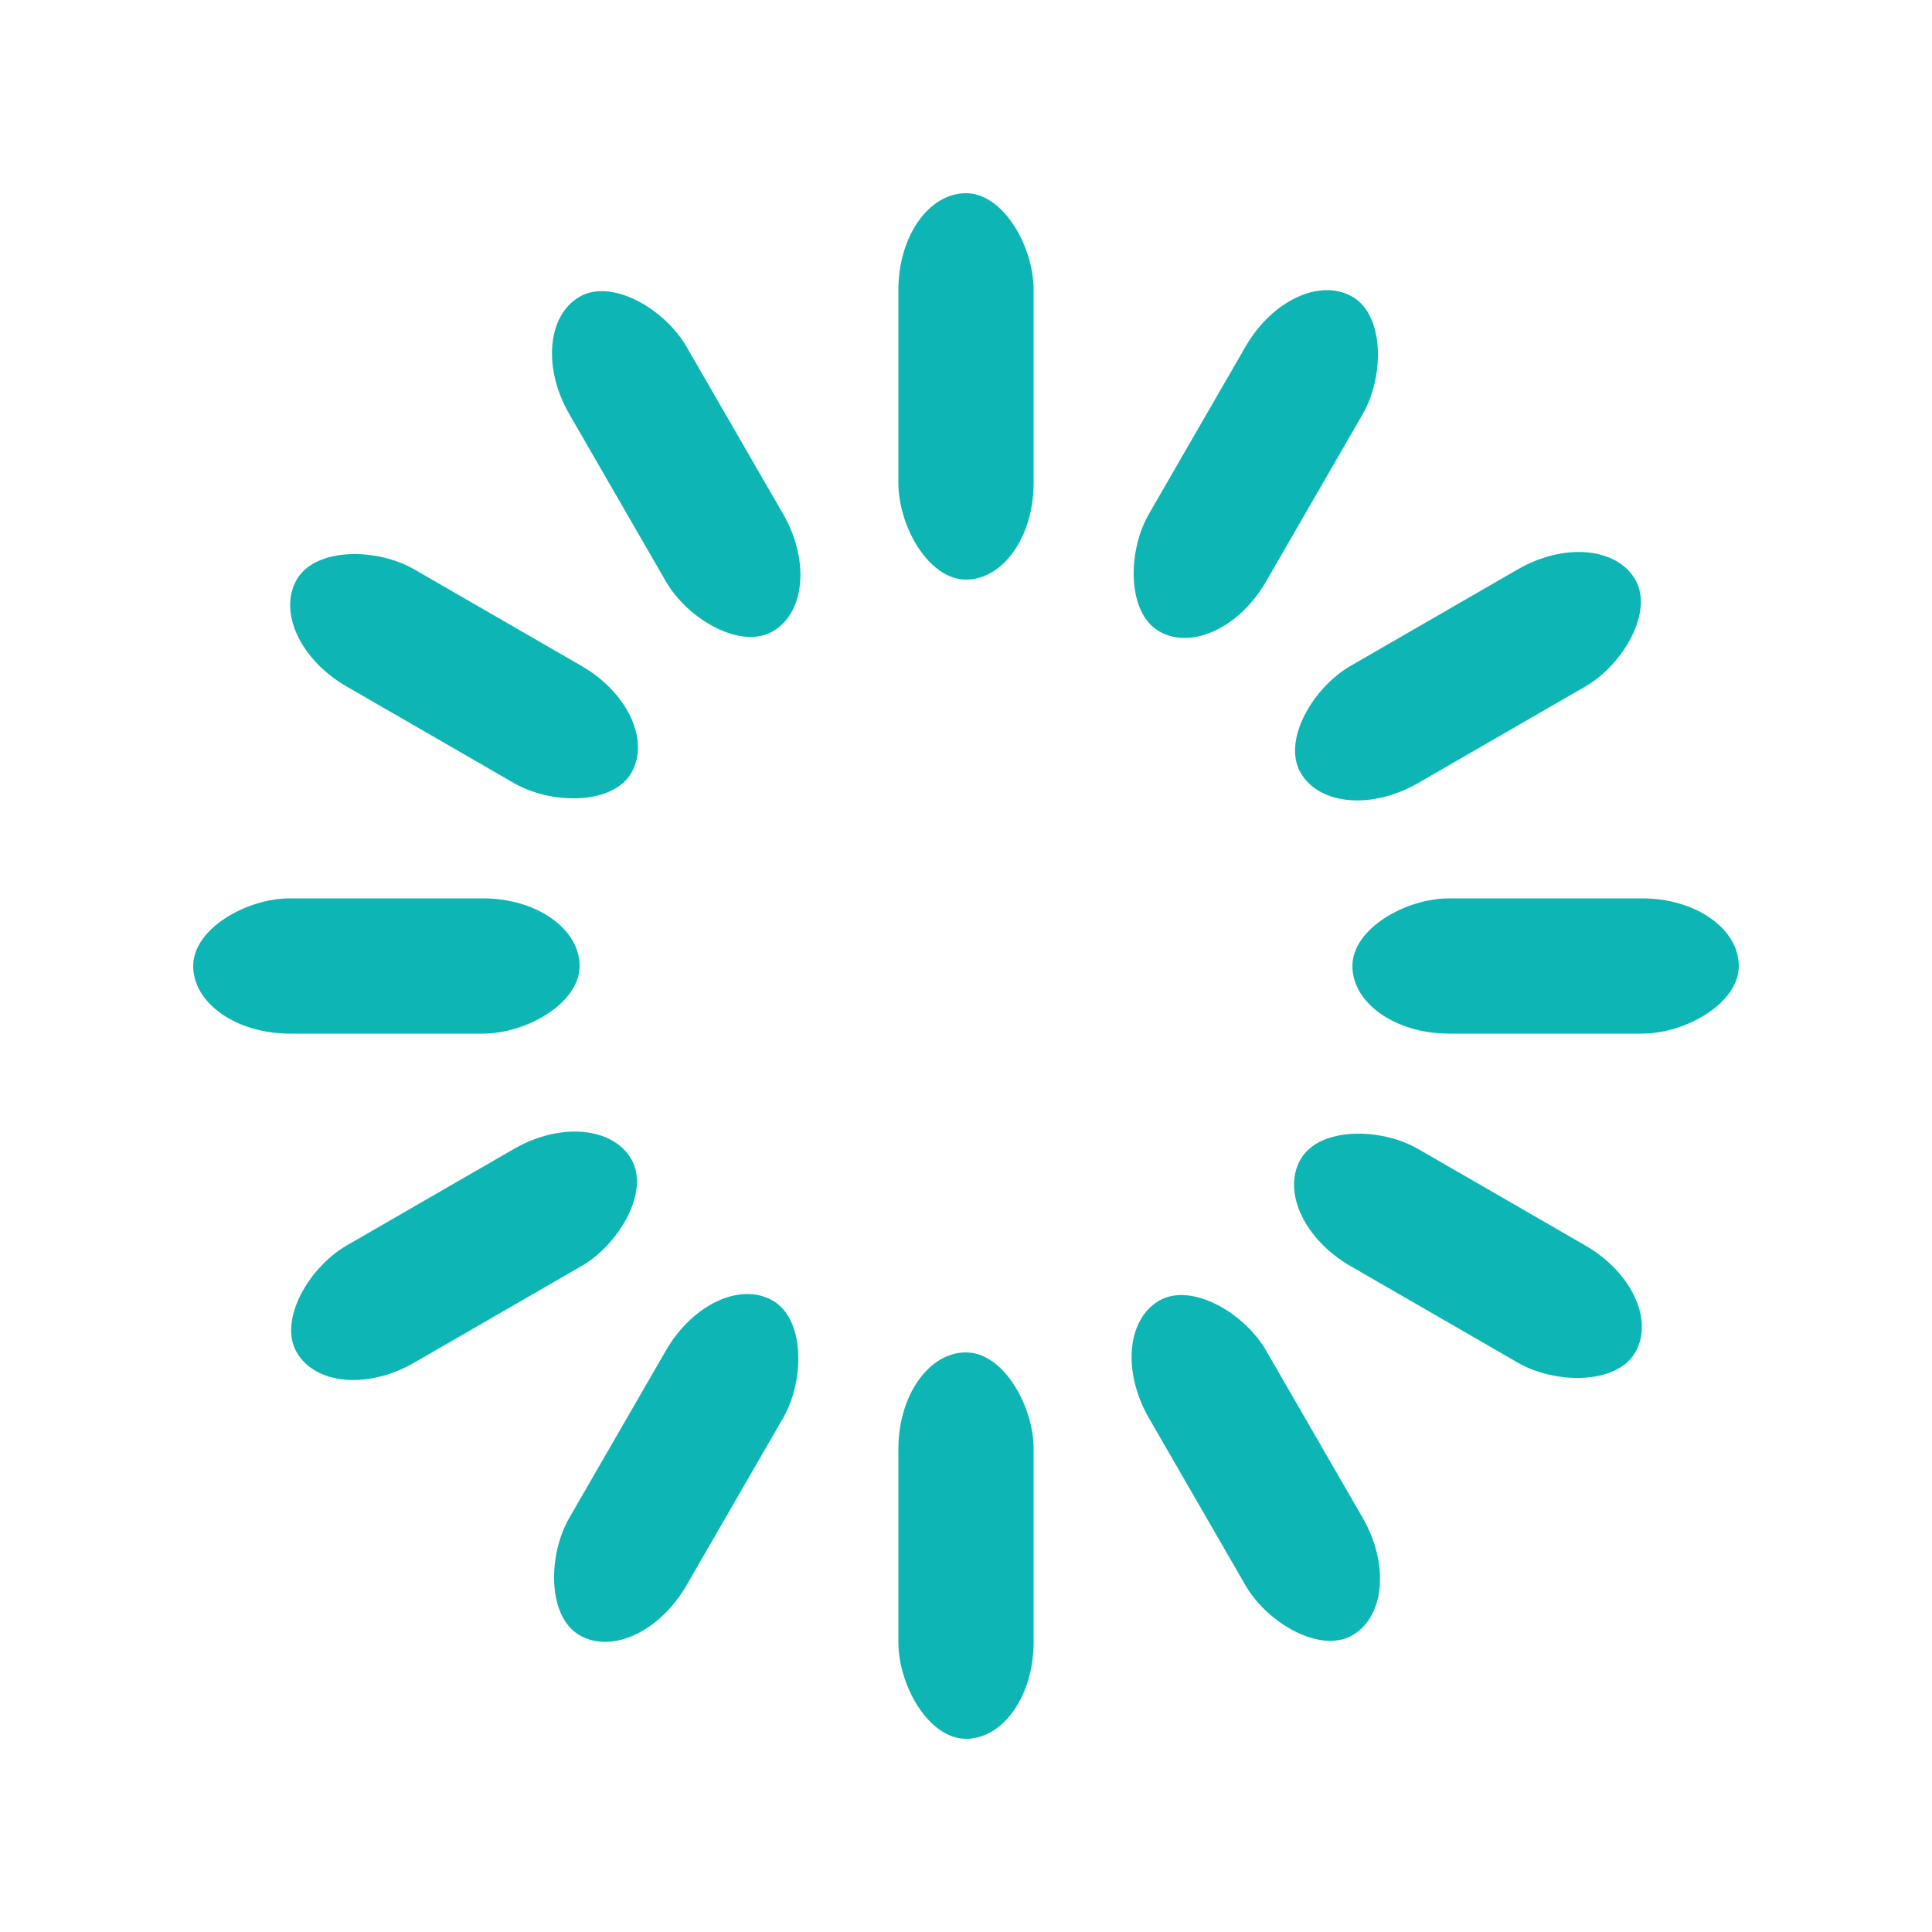 <?xml version="1.0" encoding="utf-8"?>
<!-- Generator: Adobe Illustrator 20.0.0, SVG Export Plug-In . SVG Version: 6.00 Build 0)  -->
<svg version="1.1" id="icon-loading" xmlns="http://www.w3.org/2000/svg" xmlns:xlink="http://www.w3.org/1999/xlink" x="0px" y="0px"
	 viewBox="0 0 100 100" xml:space="preserve">
  <title>loading</title><rect x="0" y="0" width="100" height="100" fill="none" class="bk"/>
  <rect x="46.5" y="40" width="7" height="20" rx="5" ry="5" fill="#0db6b5" transform="rotate(0 50 50) translate(0 -30)">
    <animate attributeName="opacity" from="1" to="0" dur="1s" begin="0s" repeatCount="indefinite"/></rect>
  <rect x="46.5" y="40" width="7" height="20" rx="5" ry="5" fill="#0db6b5" transform="rotate(30 50 50) translate(0 -30)">
    <animate attributeName="opacity" from="1" to="0" dur="1s" begin="0.083s" repeatCount="indefinite"/></rect>
  <rect x="46.5" y="40" width="7" height="20" rx="5" ry="5" fill="#0db6b5" transform="rotate(60 50 50) translate(0 -30)">
    <animate attributeName="opacity" from="1" to="0" dur="1s" begin="0.167s" repeatCount="indefinite"/></rect>
  <rect x="46.5" y="40" width="7" height="20" rx="5" ry="5" fill="#0db6b5" transform="rotate(90 50 50) translate(0 -30)">
    <animate attributeName="opacity" from="1" to="0" dur="1s" begin="0.25s" repeatCount="indefinite"/></rect>
  <rect x="46.5" y="40" width="7" height="20" rx="5" ry="5" fill="#0db6b5" transform="rotate(120 50 50) translate(0 -30)">
    <animate attributeName="opacity" from="1" to="0" dur="1s" begin="0.333s" repeatCount="indefinite"/></rect>
  <rect x="46.5" y="40" width="7" height="20" rx="5" ry="5" fill="#0db6b5" transform="rotate(150 50 50) translate(0 -30)">
    <animate attributeName="opacity" from="1" to="0" dur="1s" begin="0.417s" repeatCount="indefinite"/></rect>
  <rect x="46.5" y="40" width="7" height="20" rx="5" ry="5" fill="#0db6b5" transform="rotate(180 50 50) translate(0 -30)">
    <animate attributeName="opacity" from="1" to="0" dur="1s" begin="0.5s" repeatCount="indefinite"/></rect>
  <rect x="46.5" y="40" width="7" height="20" rx="5" ry="5" fill="#0db6b5" transform="rotate(210 50 50) translate(0 -30)">
    <animate attributeName="opacity" from="1" to="0" dur="1s" begin="0.583s" repeatCount="indefinite"/></rect>
  <rect x="46.5" y="40" width="7" height="20" rx="5" ry="5" fill="#0db6b5" transform="rotate(240 50 50) translate(0 -30)">
    <animate attributeName="opacity" from="1" to="0" dur="1s" begin="0.667s" repeatCount="indefinite"/></rect>
  <rect x="46.5" y="40" width="7" height="20" rx="5" ry="5" fill="#0db6b5" transform="rotate(270 50 50) translate(0 -30)">
    <animate attributeName="opacity" from="1" to="0" dur="1s" begin="0.75s" repeatCount="indefinite"/></rect>
  <rect x="46.5" y="40" width="7" height="20" rx="5" ry="5" fill="#0db6b5" transform="rotate(300 50 50) translate(0 -30)">
    <animate attributeName="opacity" from="1" to="0" dur="1s" begin="0.833s" repeatCount="indefinite"/></rect>
  <rect x="46.5" y="40" width="7" height="20" rx="5" ry="5" fill="#0db6b5" transform="rotate(330 50 50) translate(0 -30)">
    <animate attributeName="opacity" from="1" to="0" dur="1s" begin="0.917s" repeatCount="indefinite"/></rect>
</svg>
